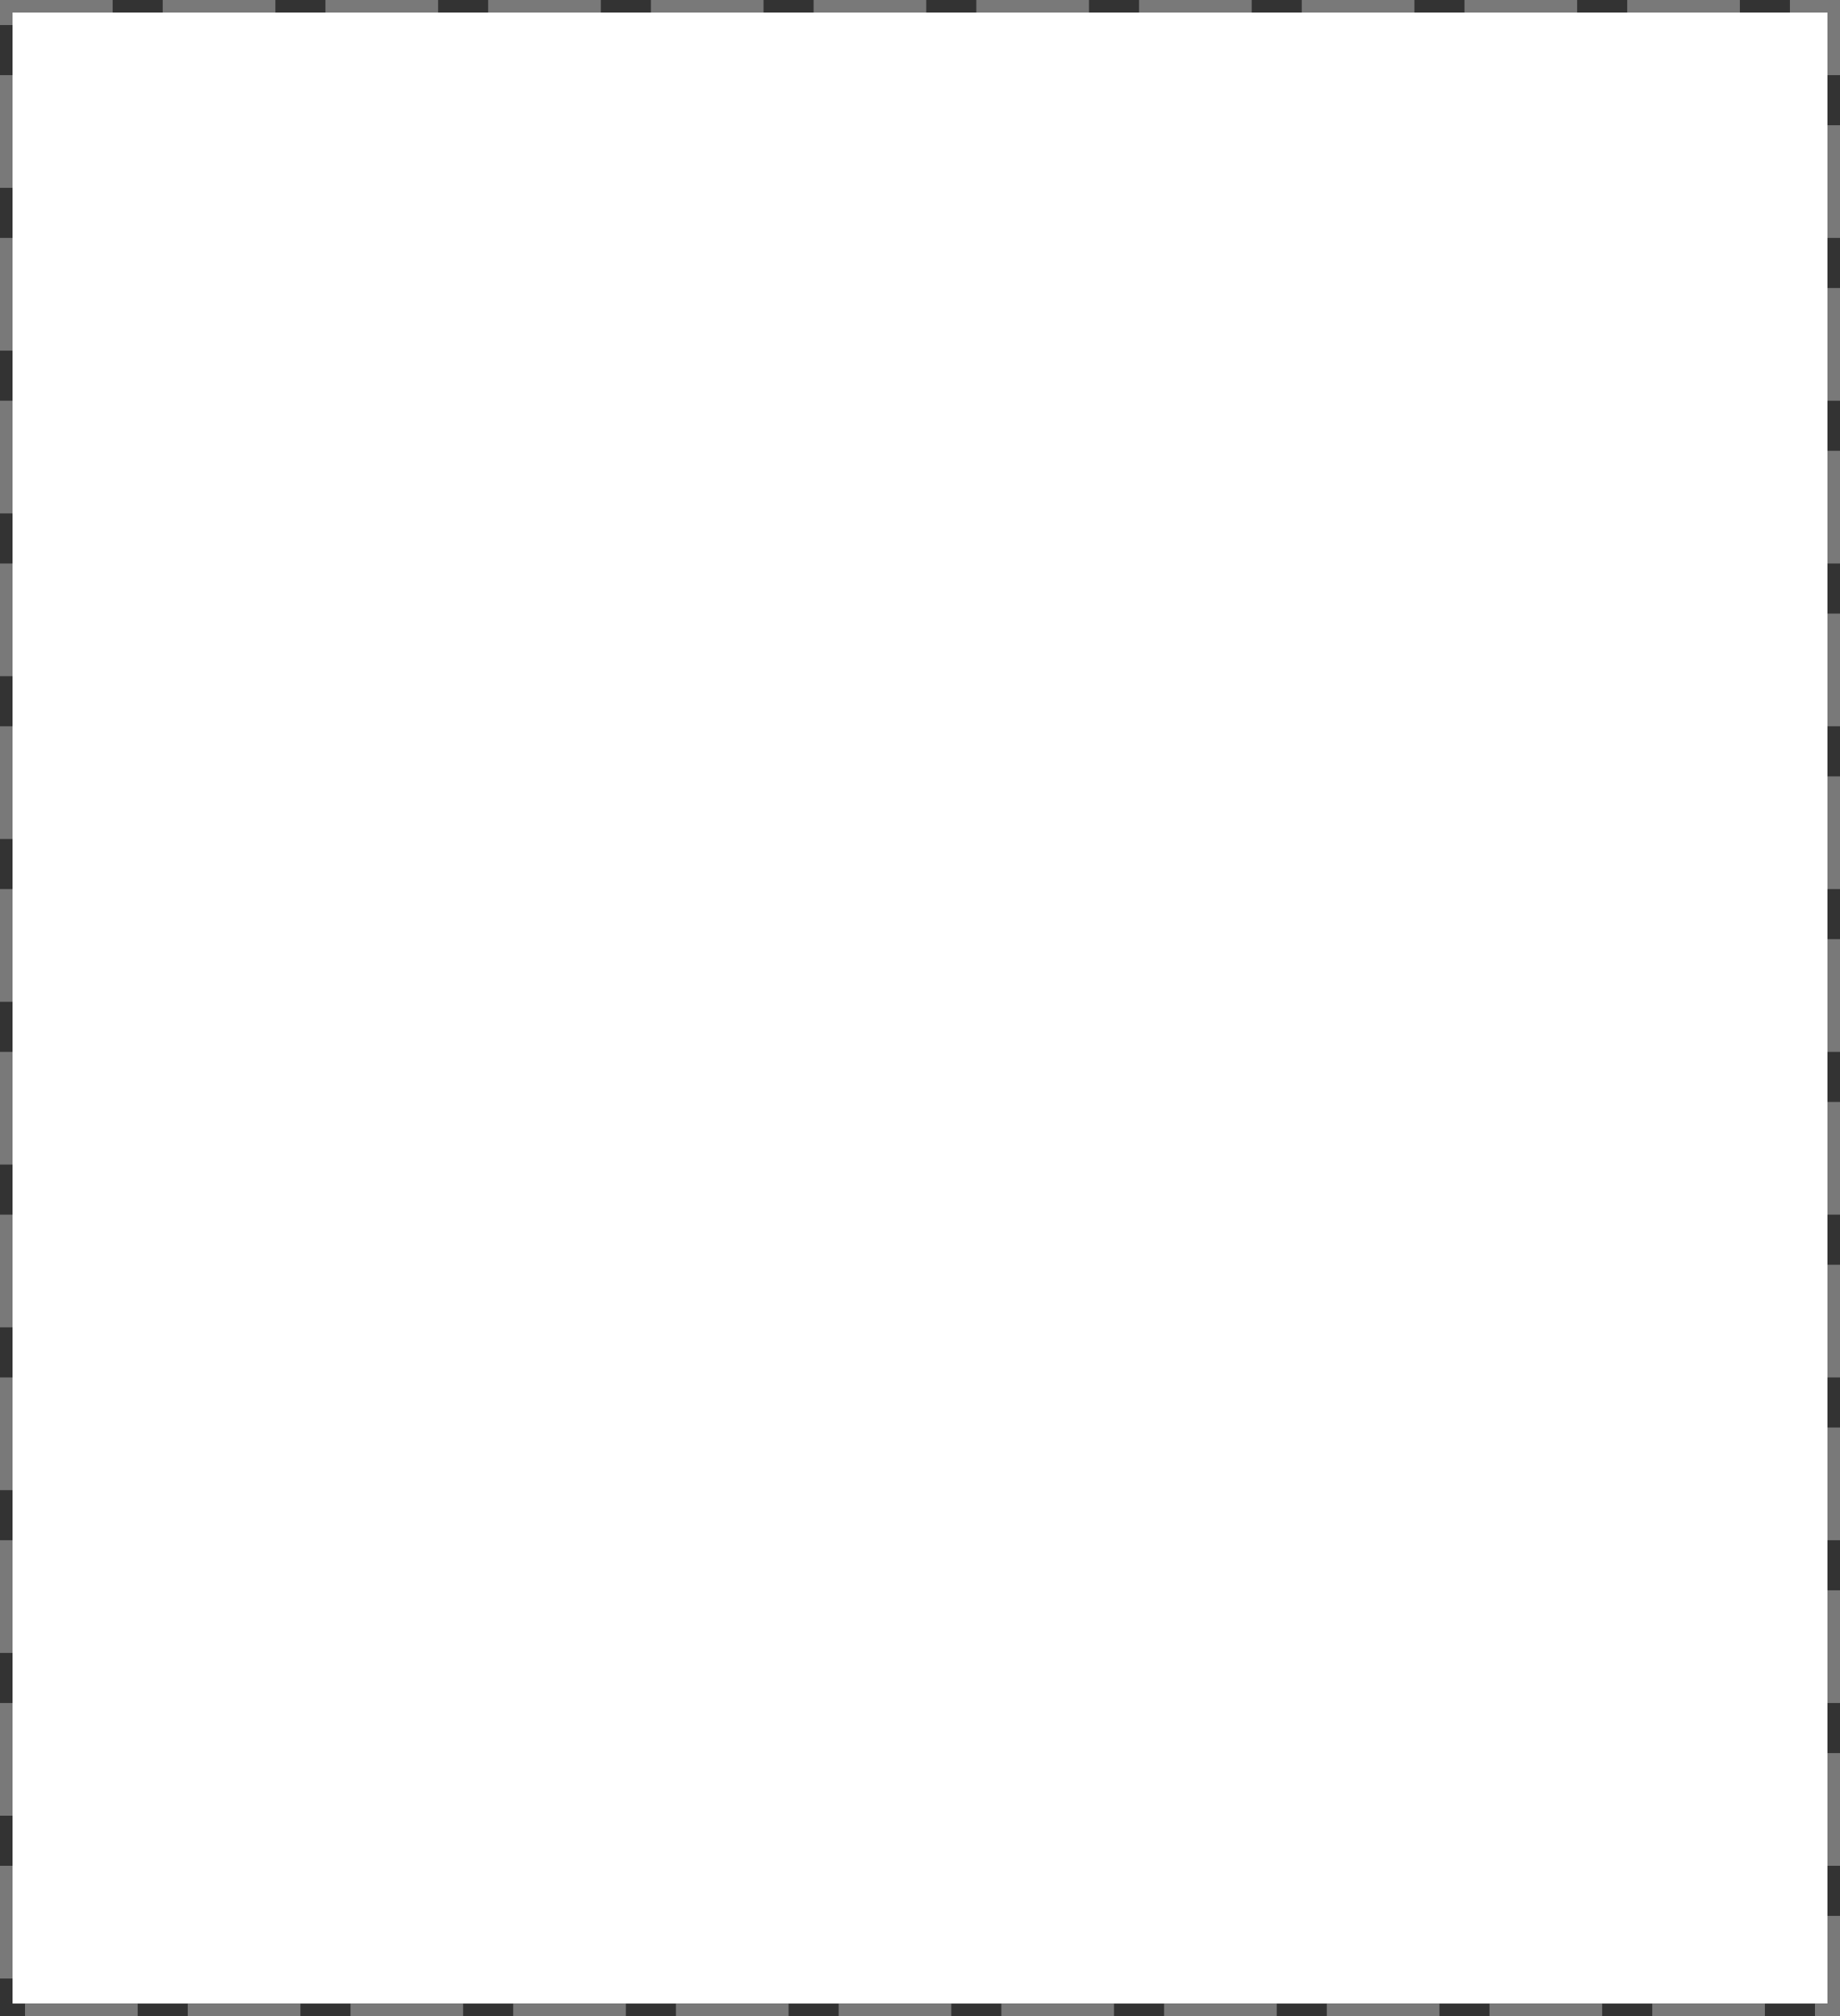 ﻿<?xml version="1.0" encoding="utf-8"?>
<svg version="1.1" xmlns:xlink="http://www.w3.org/1999/xlink" width="147px" height="161px" xmlns="http://www.w3.org/2000/svg">
  <rect width="100%" height="100%" fill="#333333" stroke="none"/>
  <g transform="matrix(1 0 0 1 -1858 -1010 )">
    <path d="M 1859 1011  L 2004 1011  L 2004 1170  L 1859 1170  L 1859 1011  Z " fill-rule="nonzero" fill="#ffffff" stroke="none" />
    <path d="M 1858.5 1010.5  L 2004.5 1010.5  L 2004.5 1170.5  L 1858.5 1170.5  L 1858.5 1010.5  Z " stroke-width="1" stroke-dasharray="9,4" stroke="#797979" fill="none" stroke-dashoffset="0.5" />
  </g>
</svg>